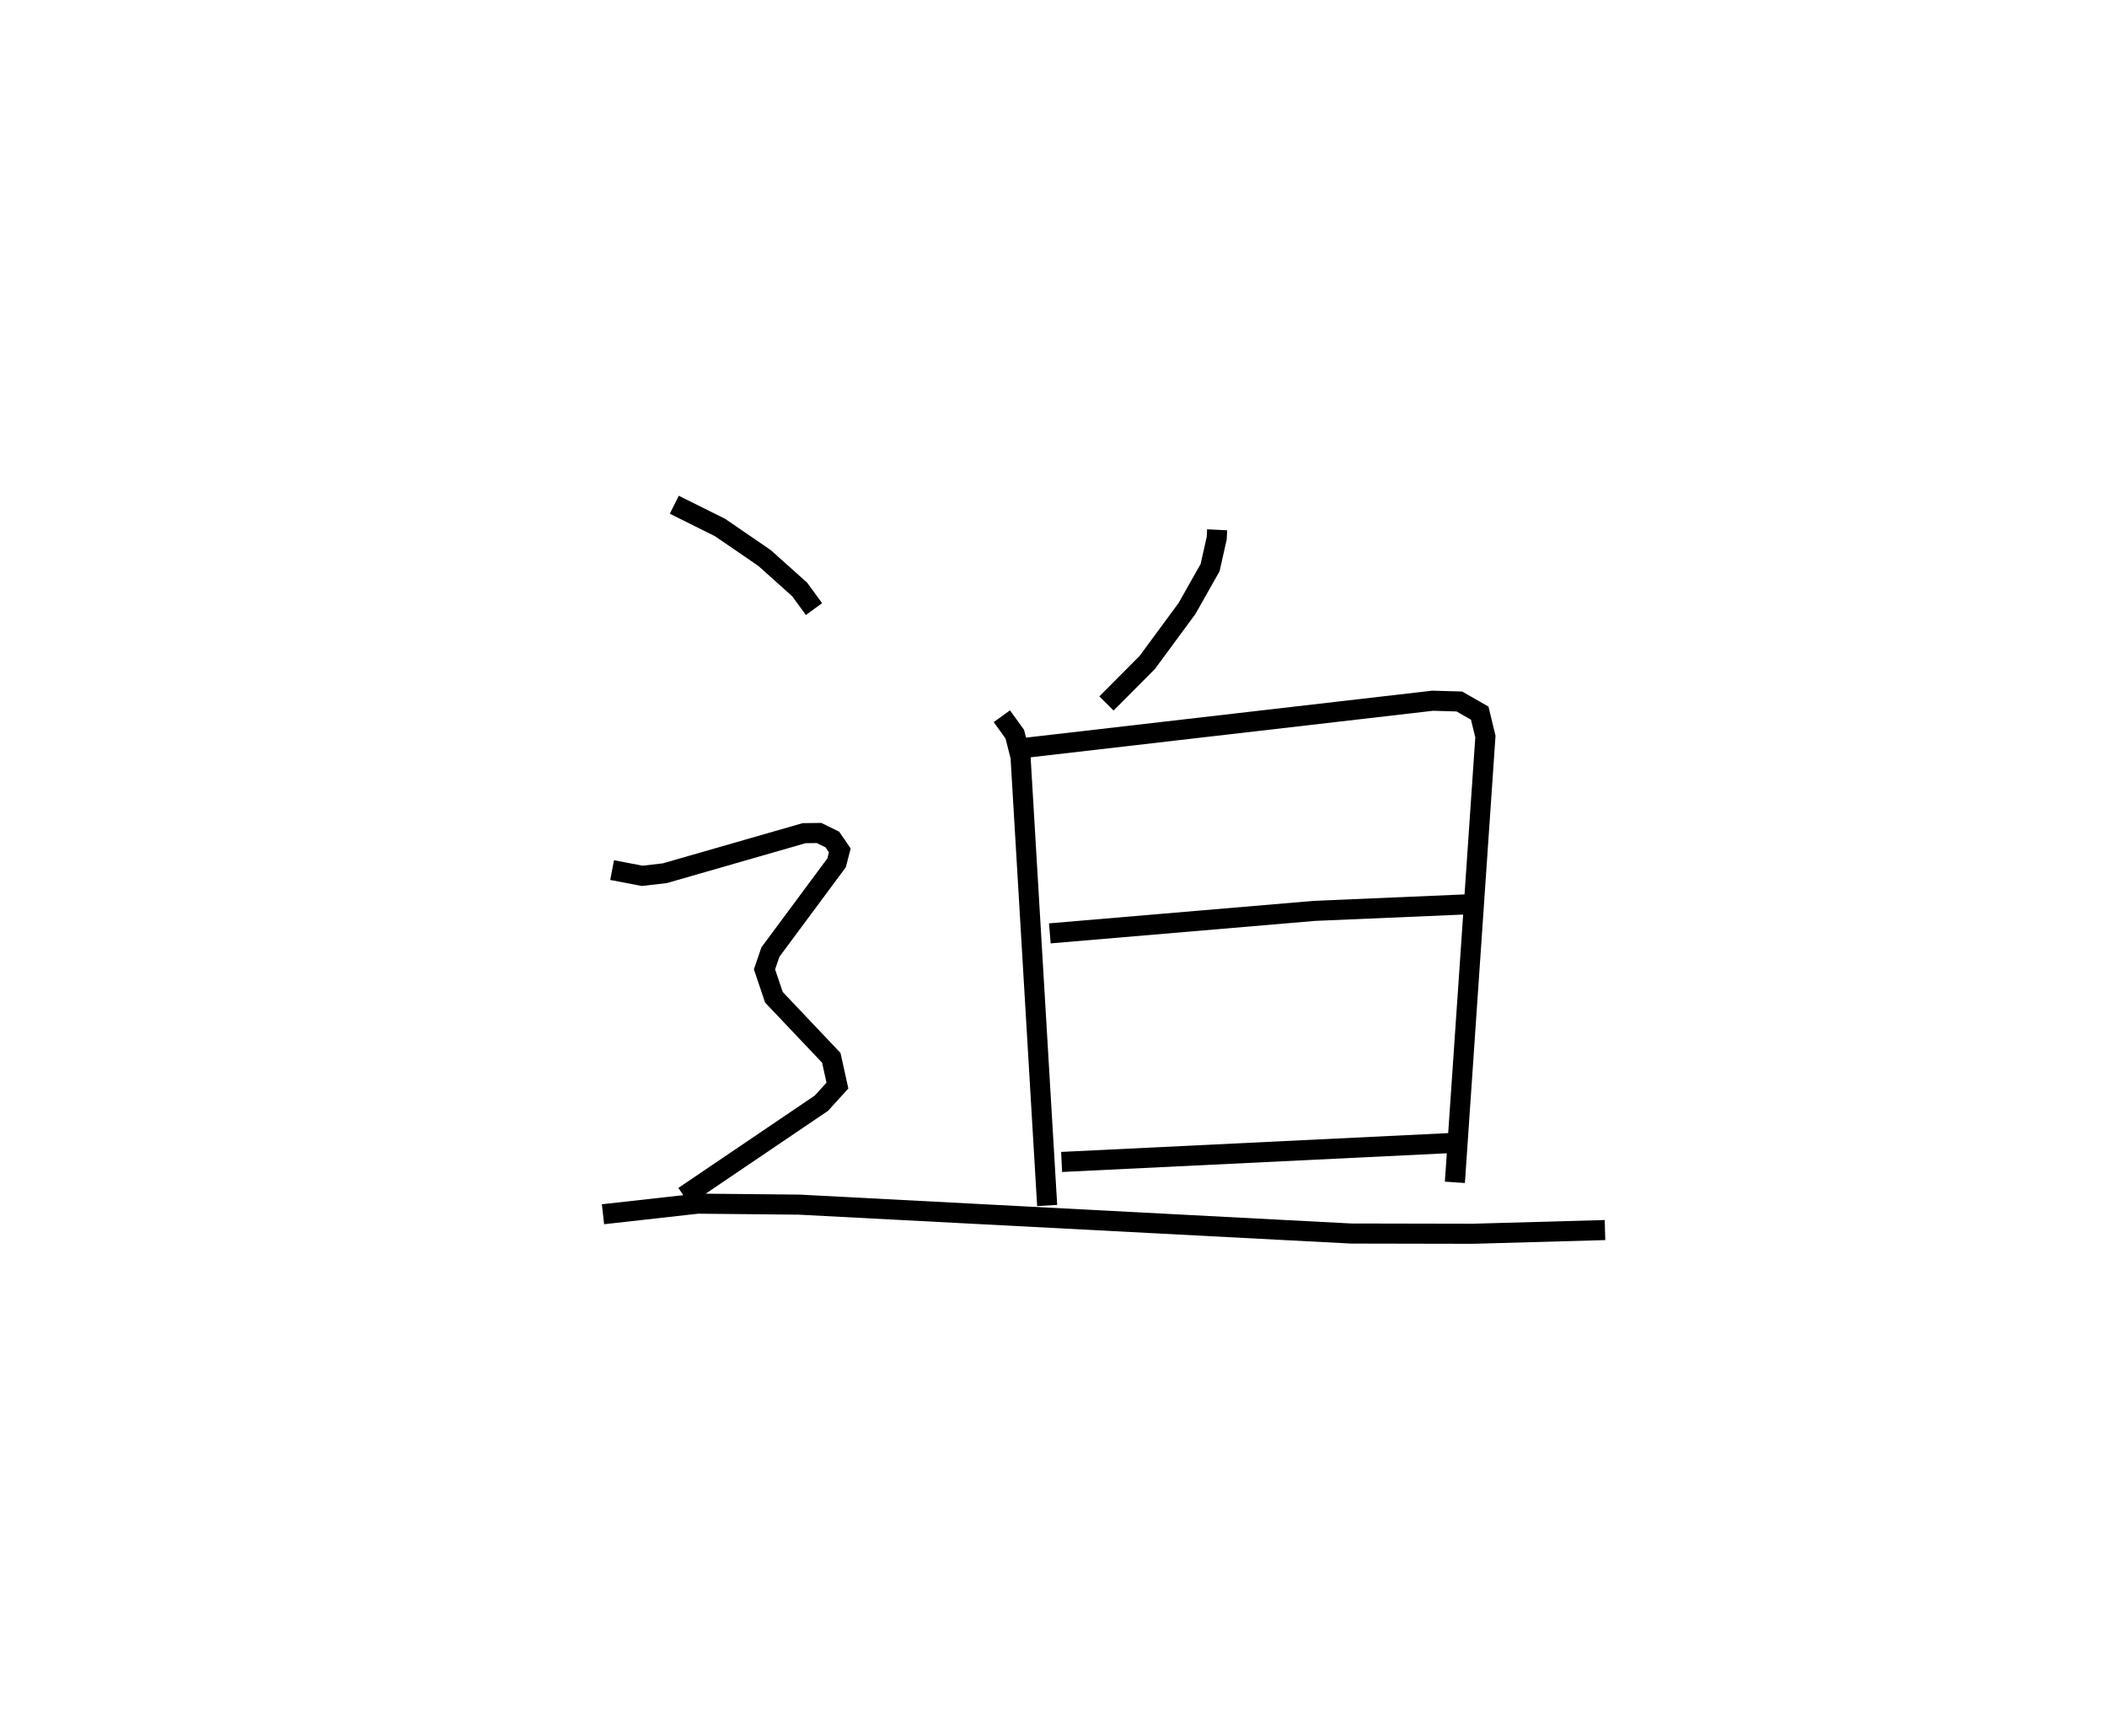<?xml version="1.0" encoding="utf-8" ?>
<svg baseProfile="full" height="86.449" version="1.1" width="104.931" xmlns="http://www.w3.org/2000/svg" xmlns:ev="http://www.w3.org/2001/xml-events" xmlns:xlink="http://www.w3.org/1999/xlink"><defs /><rect fill="white" height="86.449" width="104.931" x="0" y="0" /><path d="M25,25 m0.0,0.0 m35.615,1.387 l-0.021,0.416 -0.33,1.468 l-1.146,2.03 -1.981,2.691 l-2.034,2.045 m-5.21,0.636 l0.644,0.891 0.287,1.128 l1.326,22.349 m-1.056,-22.799 l20.257,-2.342 1.325,0.038 l1.016,0.58 0.283,1.171 l-1.52,22.198 m-20.172,-12.399 l13.182,-1.121 7.767,-0.332 m-20.362,12.837 l19.632,-0.954 m-38.921,-31.779 l2.283,1.137 2.209,1.514 l1.752,1.569 0.713,0.977 m-10.054,13 l1.496,0.286 1.13,-0.13 l6.936,-1.995 0.743,-0.009 l0.664,0.326 0.371,0.541 l-0.161,0.62 -3.295,4.443 l-0.295,0.863 0.47,1.39 l2.857,3.015 0.305,1.382 l-0.799,0.879 -6.842,4.633 m-4.034,0.897 l4.718,-0.528 5.045,0.049 l27.496,1.439 6.053,0.012 l6.589,-0.185 " fill="none" stroke="black" stroke-width="1" /></svg>